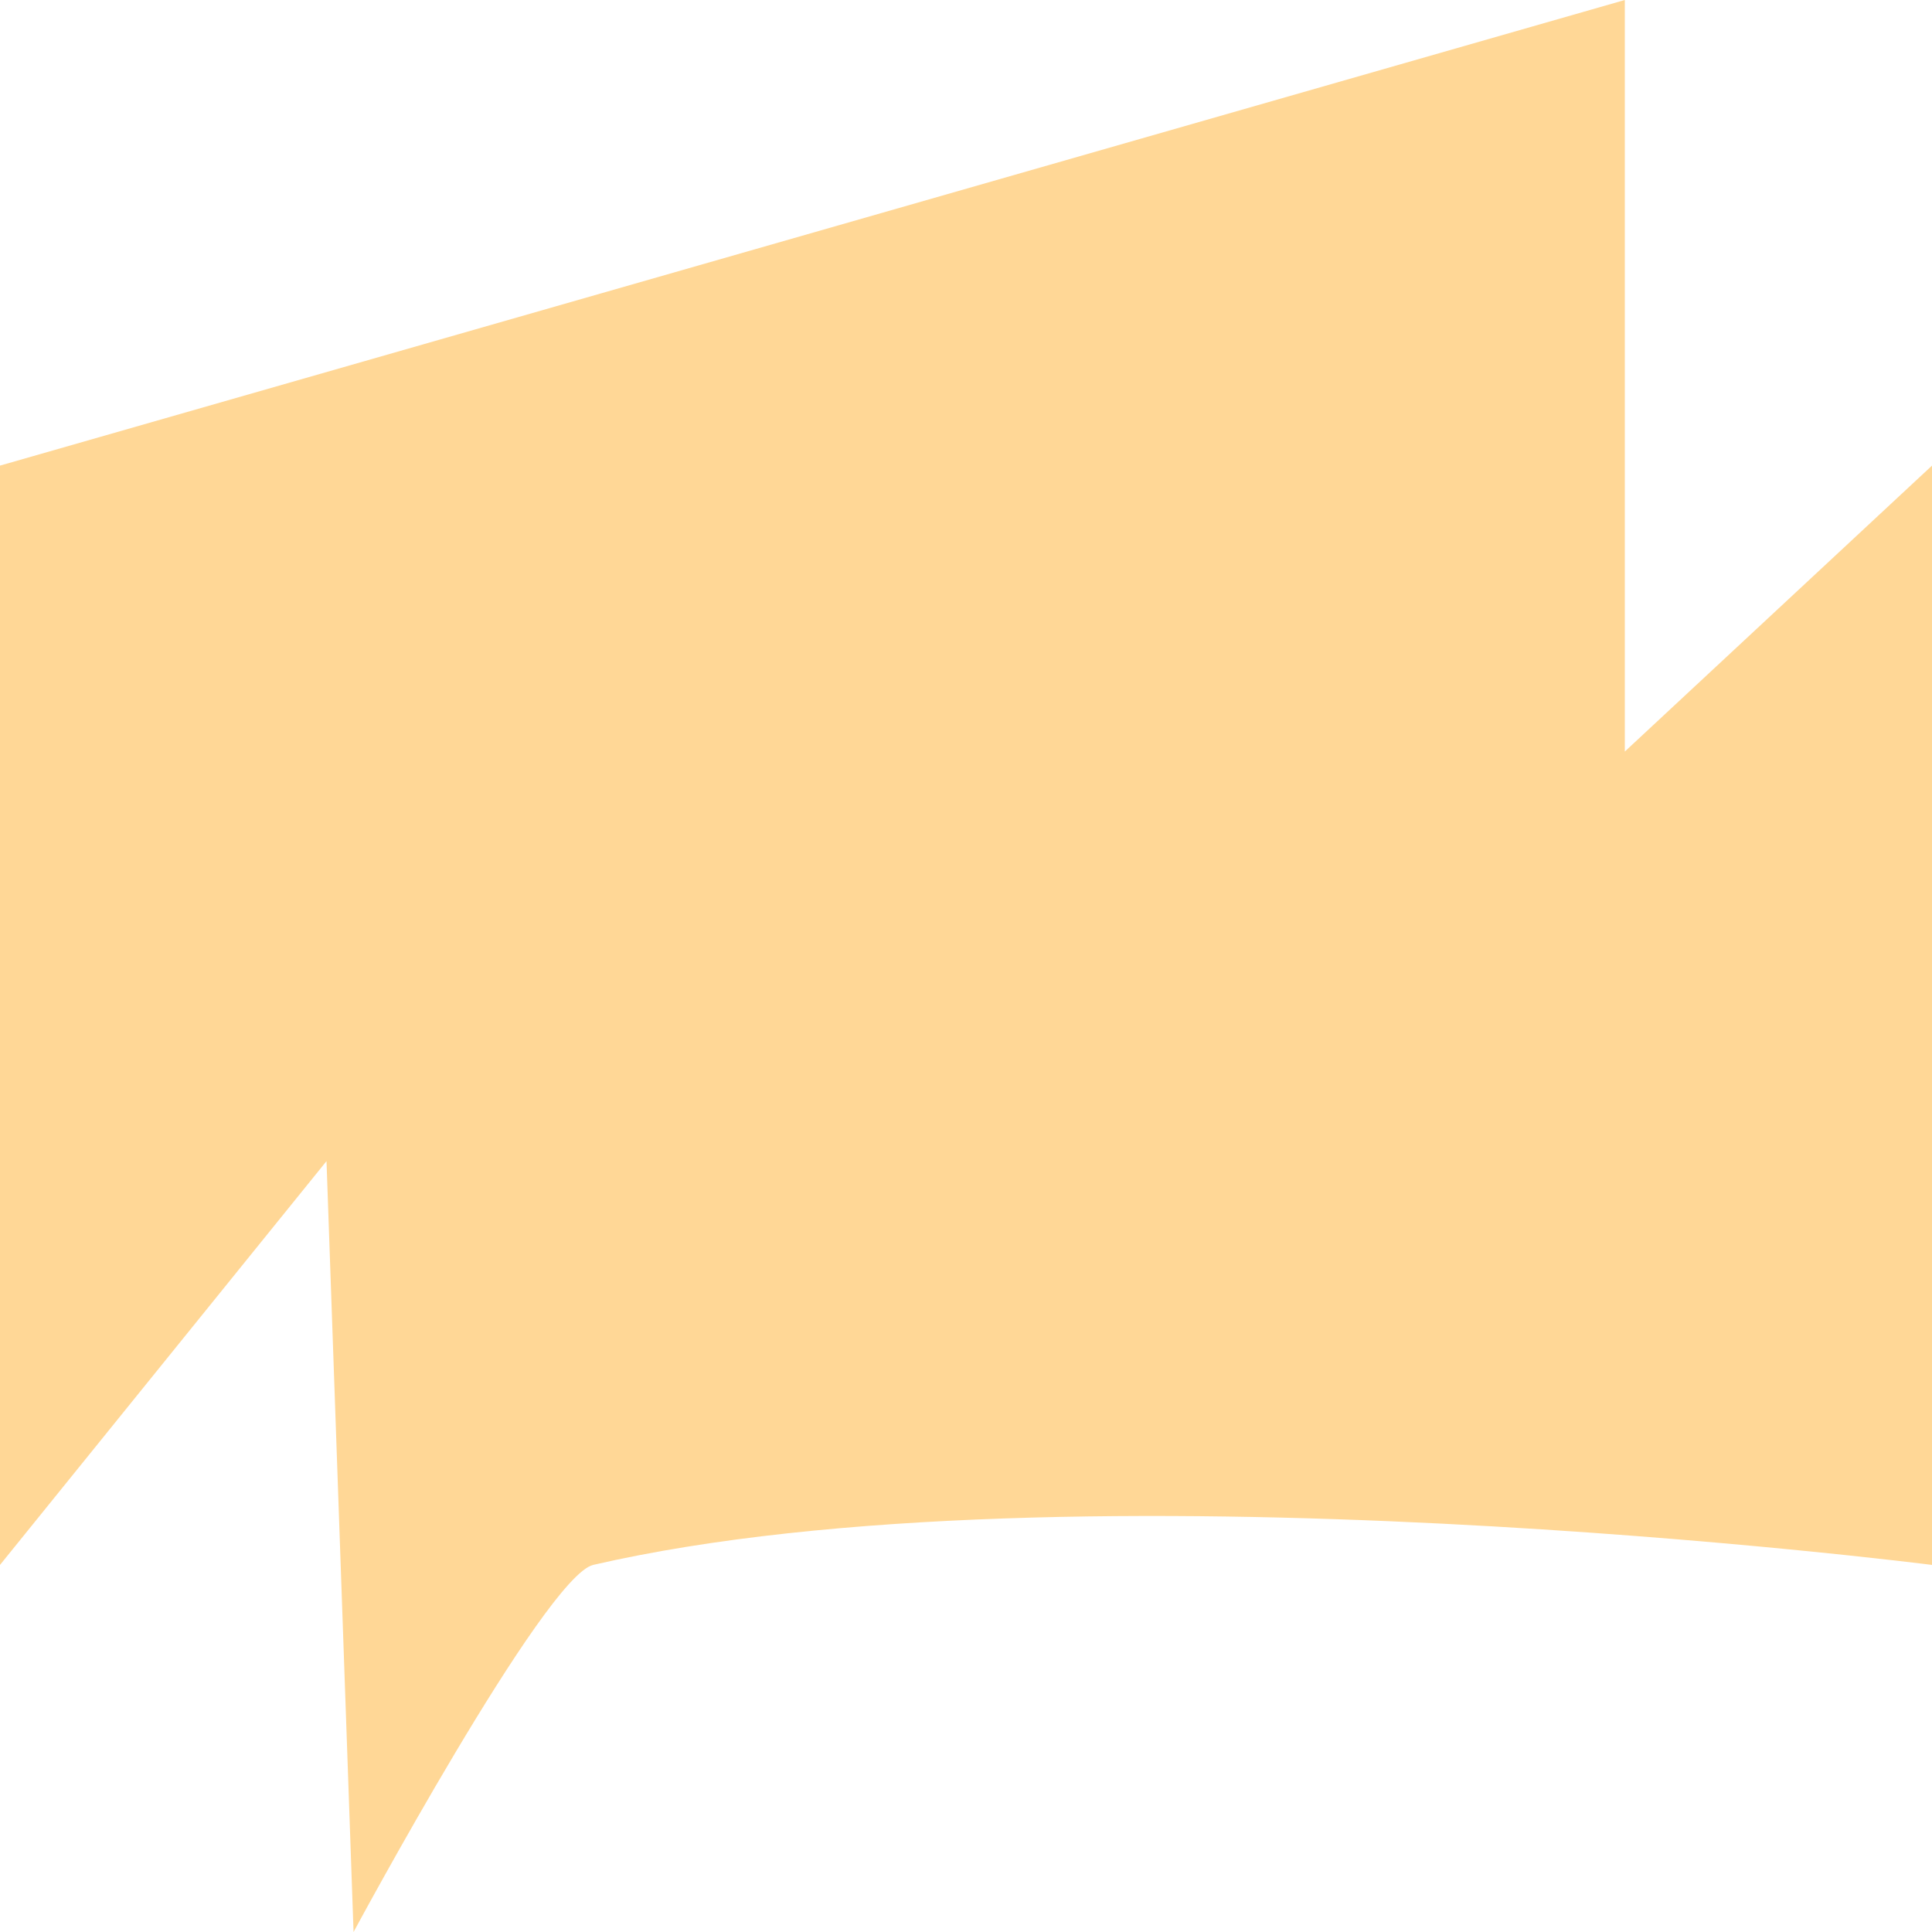 <svg version="1.1" viewBox="0 0 1 1" preserveAspectRatio="none" xmlns="http://www.w3.org/2000/svg" xmlns:xlink="http://www.w3.org/1999/xlink">
  <path stroke="none" fill="#FFD796" d="M1,0.241 L0.841,0.389 L0.841,0 L0,0.241 L0,0.5 L1,0.5 L1,0.241 L1,0.241 Z M1,0.81 C1,0.81 0.554,0.753 0.307,0.81 C0.282,0.816 0.183,1 0.183,1 L0.169,0.601 L6.07514039e-14,0.81 L0,0.5 L1,0.5 L1,0.81 L1,0.81 Z"></path>
</svg>